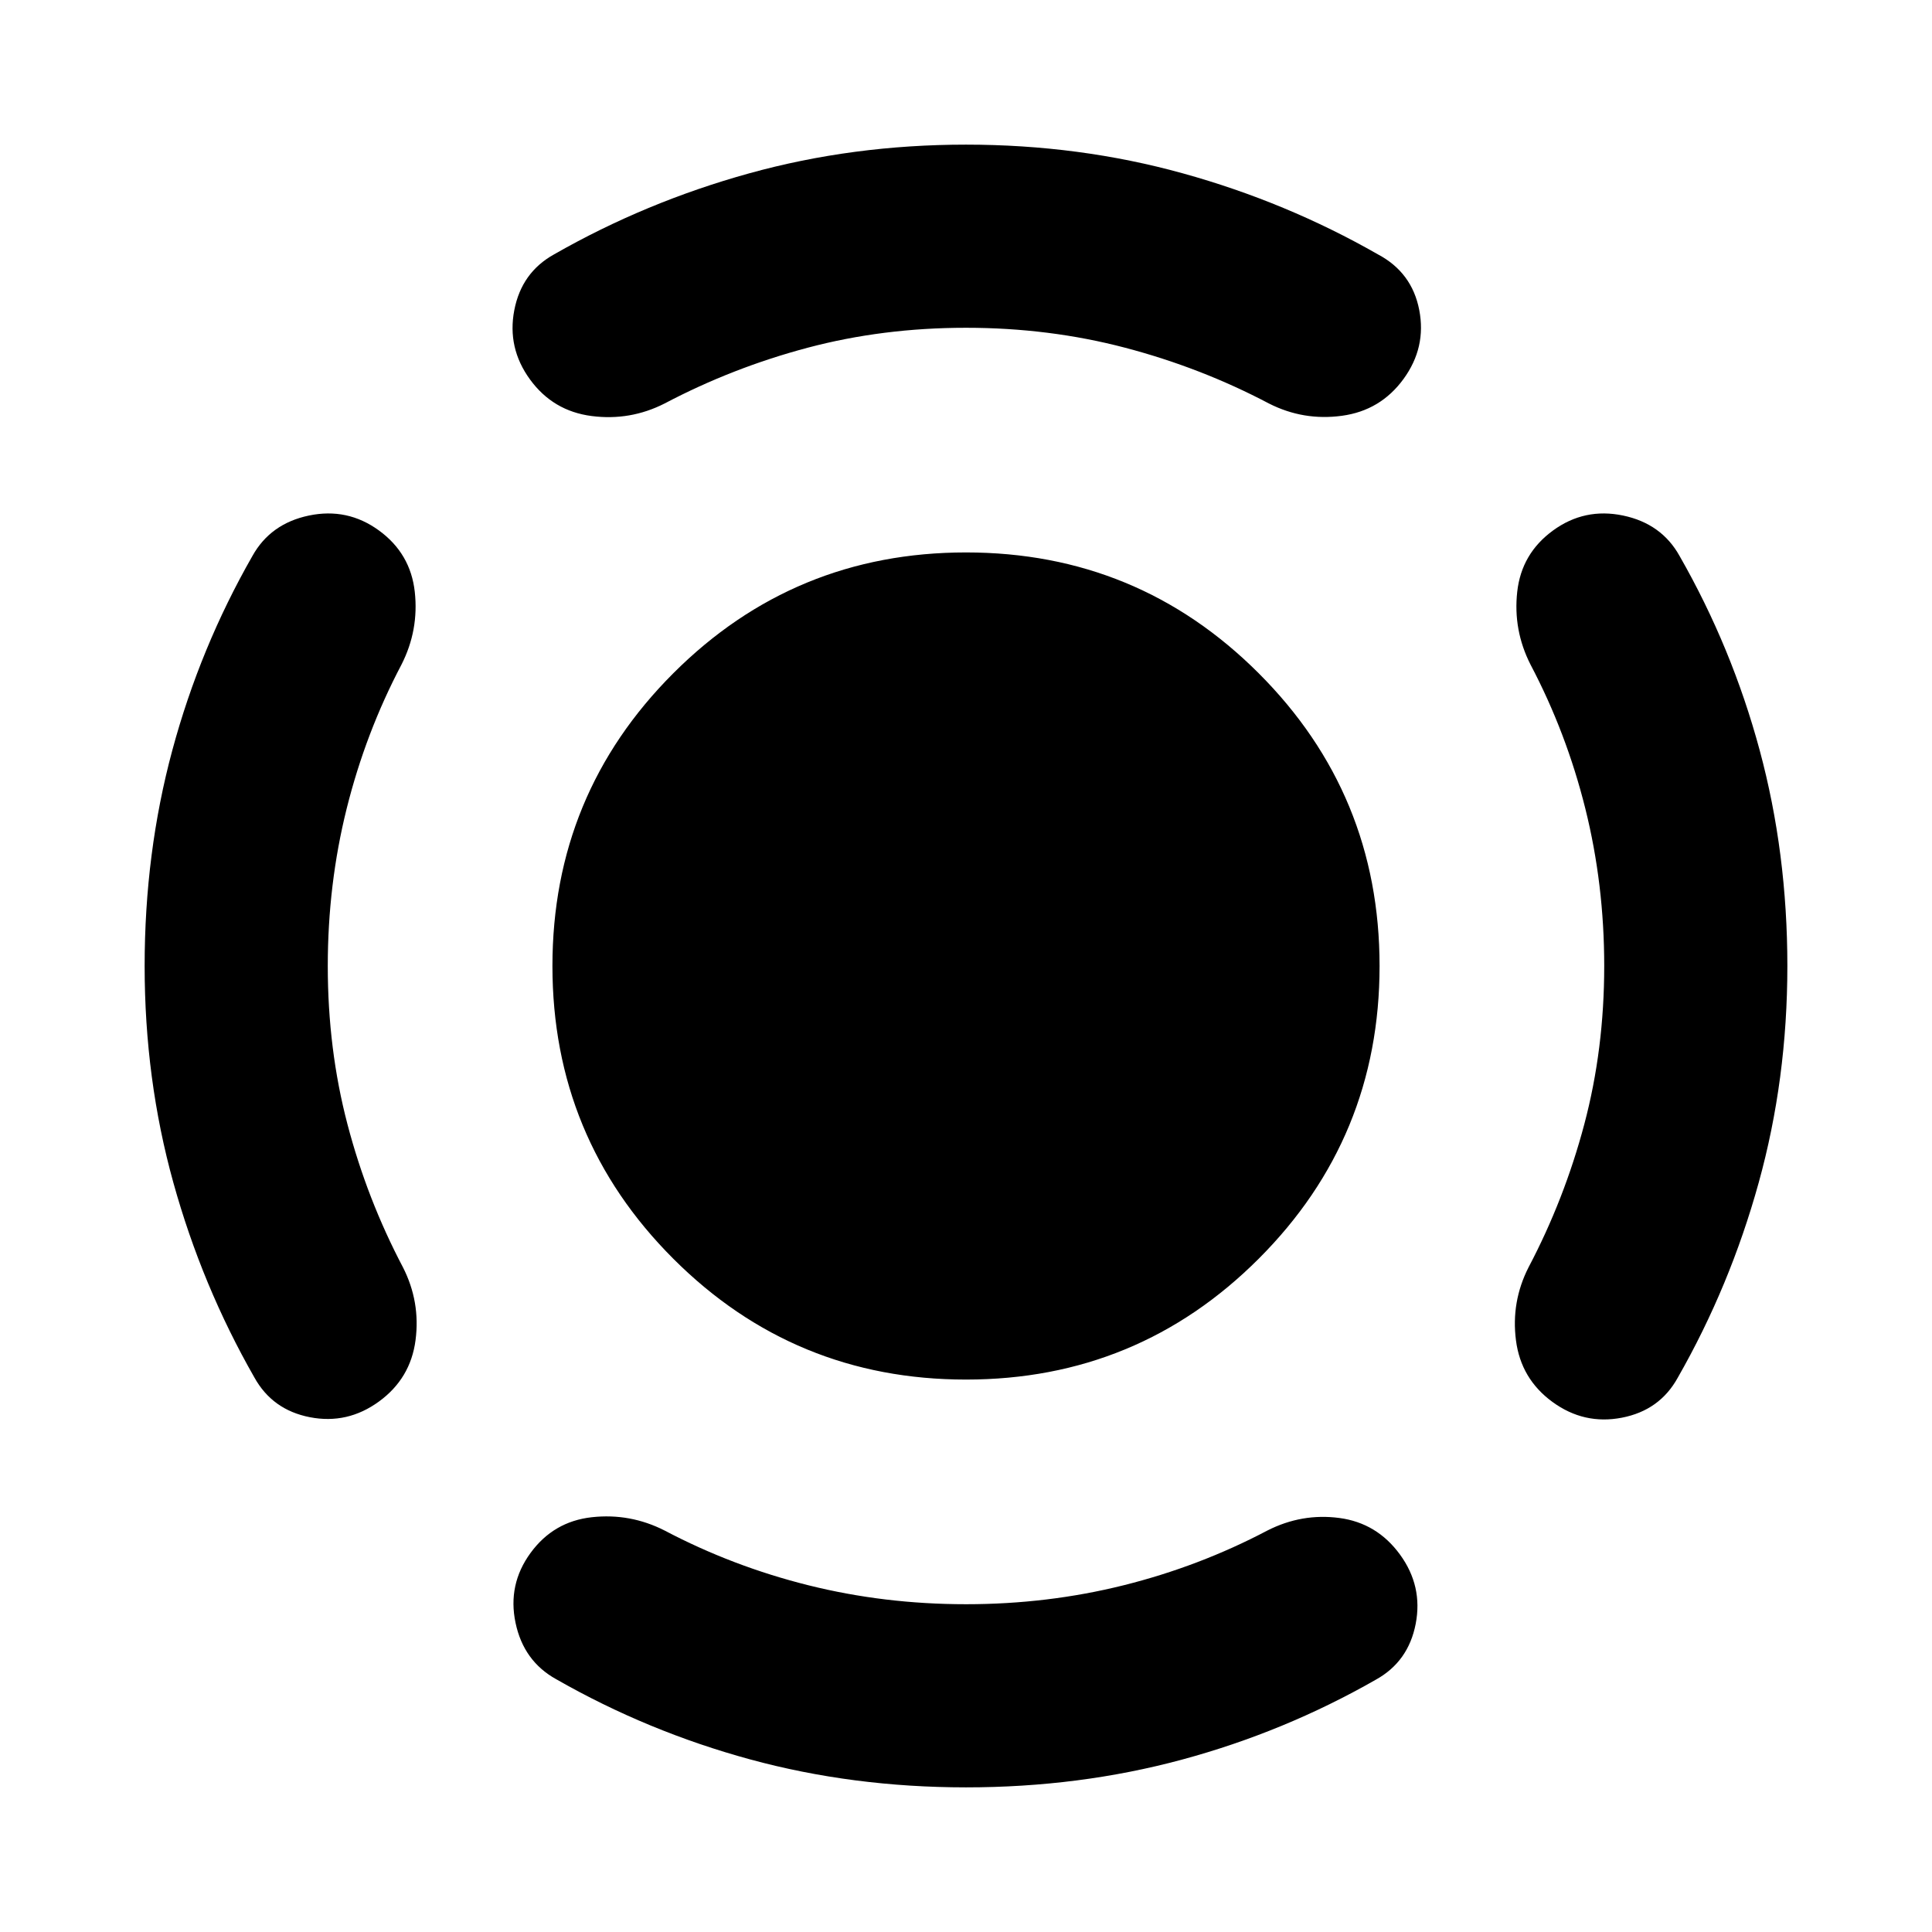<svg xmlns="http://www.w3.org/2000/svg" height="24" viewBox="0 -960 960 960" width="24"><path d="M480-274.5q-85.39 0-145.45-60.05Q274.5-394.61 274.5-480q0-85.39 60.05-145.45Q394.61-685.5 480-685.5q85.39 0 145.45 60.05Q685.5-565.39 685.5-480q0 85.39-60.05 145.45Q565.39-274.5 480-274.5ZM797.13-480q0-40.57-9.4-78.25t-27.21-71.49q-8.72-17.15-6.62-36.18 2.1-19.04 17.77-30.47 15.68-11.44 34.83-7.44 19.15 4 28.11 20.16 26 45.47 39.76 96.45 13.76 50.98 13.76 107.22t-14.26 107.72q-14.26 51.48-40.26 96.95-8.96 16.16-27.73 19.78-18.77 3.62-34.45-7.82-15.67-11.43-18.15-30.59-2.48-19.15 6.24-36.3 17.81-33.81 27.71-71.11 9.9-37.3 9.9-78.63ZM480-797.13q-41.33 0-78.63 9.9t-71.11 27.71q-17.15 8.72-36.3 6.24-19.16-2.48-30.59-18.15-11.44-15.68-7.82-34.45 3.62-18.77 19.78-27.73 45.47-26 96.95-40.26 51.48-14.26 107.72-14.26t107.72 14.26q51.48 14.26 96.95 40.26 16.92 8.96 20.54 27.61 3.62 18.65-7.82 34.33Q685.96-756 666.8-753.4q-19.15 2.6-36.3-6.12-33.8-17.81-71.49-27.71-37.68-9.9-79.01-9.9ZM162.87-480q0 41.33 9.78 78.63t27.59 71.11q8.72 17.15 6.24 36.18-2.48 19.04-18.15 30.47-15.68 11.44-34.33 7.82-18.65-3.62-27.61-19.78-26-45.47-40.26-96.83Q71.87-423.76 71.87-480q0-56.24 13.76-107.22t39.76-96.45q8.96-16.16 28.11-20.16t34.83 7.44q15.67 11.43 17.77 30.47 2.1 19.03-6.62 36.18-17.81 33.81-27.21 71.49-9.4 37.68-9.4 78.25ZM480-162.87q40.57 0 78.25-9.4t71.49-27.21q17.15-8.72 35.8-6.24 18.66 2.48 30.09 18.15 11.44 15.68 7.82 34.45-3.62 18.77-19.78 27.73-45.47 26-96.45 39.76Q536.24-71.87 480-71.87T372.78-85.75q-50.98-13.88-96.45-39.88-16.16-8.96-20.16-27.99-4-19.03 7.44-34.71 11.43-15.67 30.47-17.77 19.03-2.1 36.18 6.62 33.81 17.81 71.49 27.21 37.68 9.4 78.25 9.4Z"/></svg>